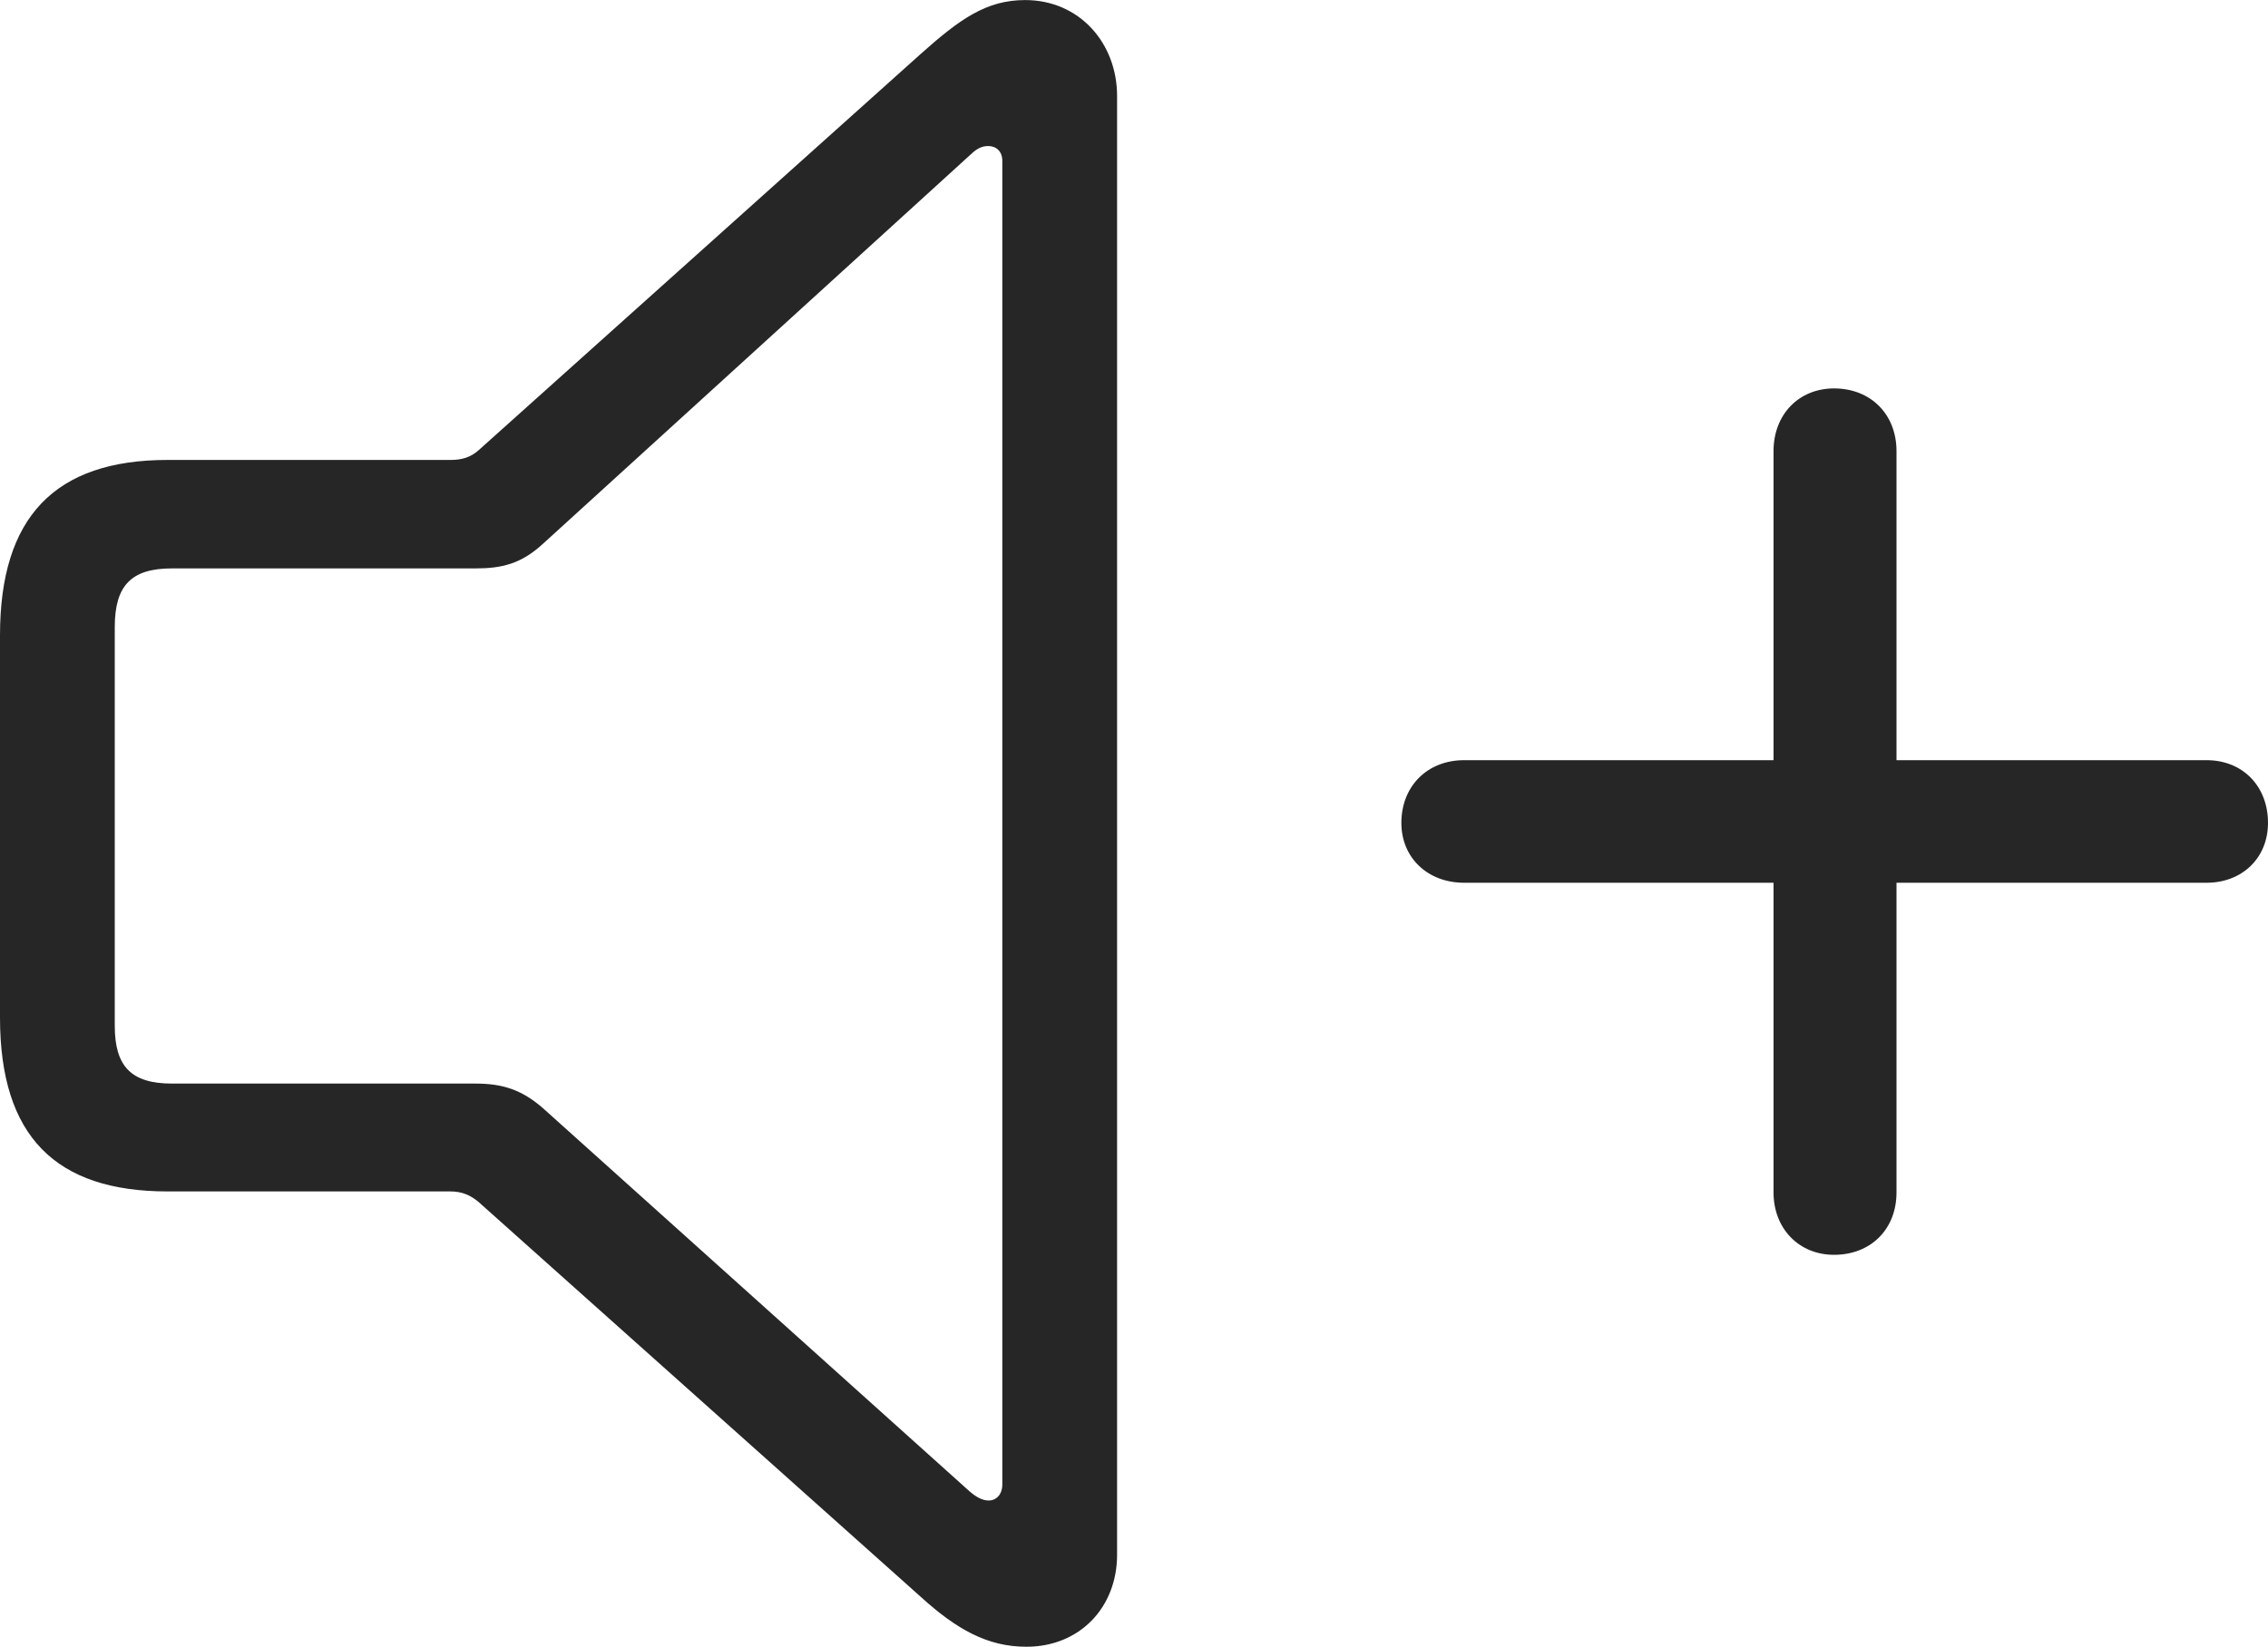<?xml version="1.0" encoding="UTF-8"?>
<!--Generator: Apple Native CoreSVG 232.5-->
<!DOCTYPE svg
PUBLIC "-//W3C//DTD SVG 1.1//EN"
       "http://www.w3.org/Graphics/SVG/1.1/DTD/svg11.dtd">
<svg version="1.1" xmlns="http://www.w3.org/2000/svg" xmlns:xlink="http://www.w3.org/1999/xlink" width="116.118" height="84.335">
 <g>
  <rect height="84.335" opacity="0" width="116.118" x="0" y="0"/>
  <path d="M71.748 42.143C71.748 43.93 73.093 45.209 74.963 45.209L90.802 45.209L90.802 61.066C90.802 62.917 92.099 64.263 93.901 64.263C95.767 64.263 97.098 62.966 97.098 61.066L97.098 45.209L112.97 45.209C114.806 45.209 116.118 43.93 116.118 42.143C116.118 40.277 114.836 38.931 112.97 38.931L97.098 38.931L97.098 23.107C97.098 21.207 95.767 19.892 93.901 19.892C92.099 19.892 90.802 21.223 90.802 23.107L90.802 38.931L74.963 38.931C73.063 38.931 71.748 40.277 71.748 42.143Z" fill="#000000" fill-opacity="0.85"/>
  <path d="M8.58 61.017L23.063 61.017C23.654 61.017 24.09 61.209 24.507 61.562L47.134 81.773C48.978 83.449 50.558 84.335 52.554 84.335C55.27 84.335 57.193 82.328 57.193 79.623L57.193 4.917C57.193 2.213 55.27 0.003 52.486 0.003C50.491 0.003 49.128 0.987 47.134 2.767L24.507 23.055C24.09 23.424 23.654 23.555 23.063 23.555L8.58 23.555C2.802 23.555 0 26.485 0 32.536L0 52.115C0 58.196 2.851 61.017 8.58 61.017ZM8.801 55.493C6.722 55.493 5.876 54.617 5.876 52.538L5.876 32.113C5.876 29.985 6.722 29.11 8.801 29.11L24.335 29.11C25.695 29.11 26.687 28.881 27.825 27.825L49.61 7.99C49.915 7.701 50.174 7.479 50.591 7.479C50.994 7.479 51.317 7.738 51.317 8.238L51.317 76.022C51.317 76.552 50.994 76.845 50.622 76.845C50.332 76.845 50.024 76.713 49.625 76.363L27.825 56.777C26.702 55.786 25.695 55.493 24.335 55.493Z" fill="#000000" fill-opacity="0.85"/>
 </g>
</svg>
